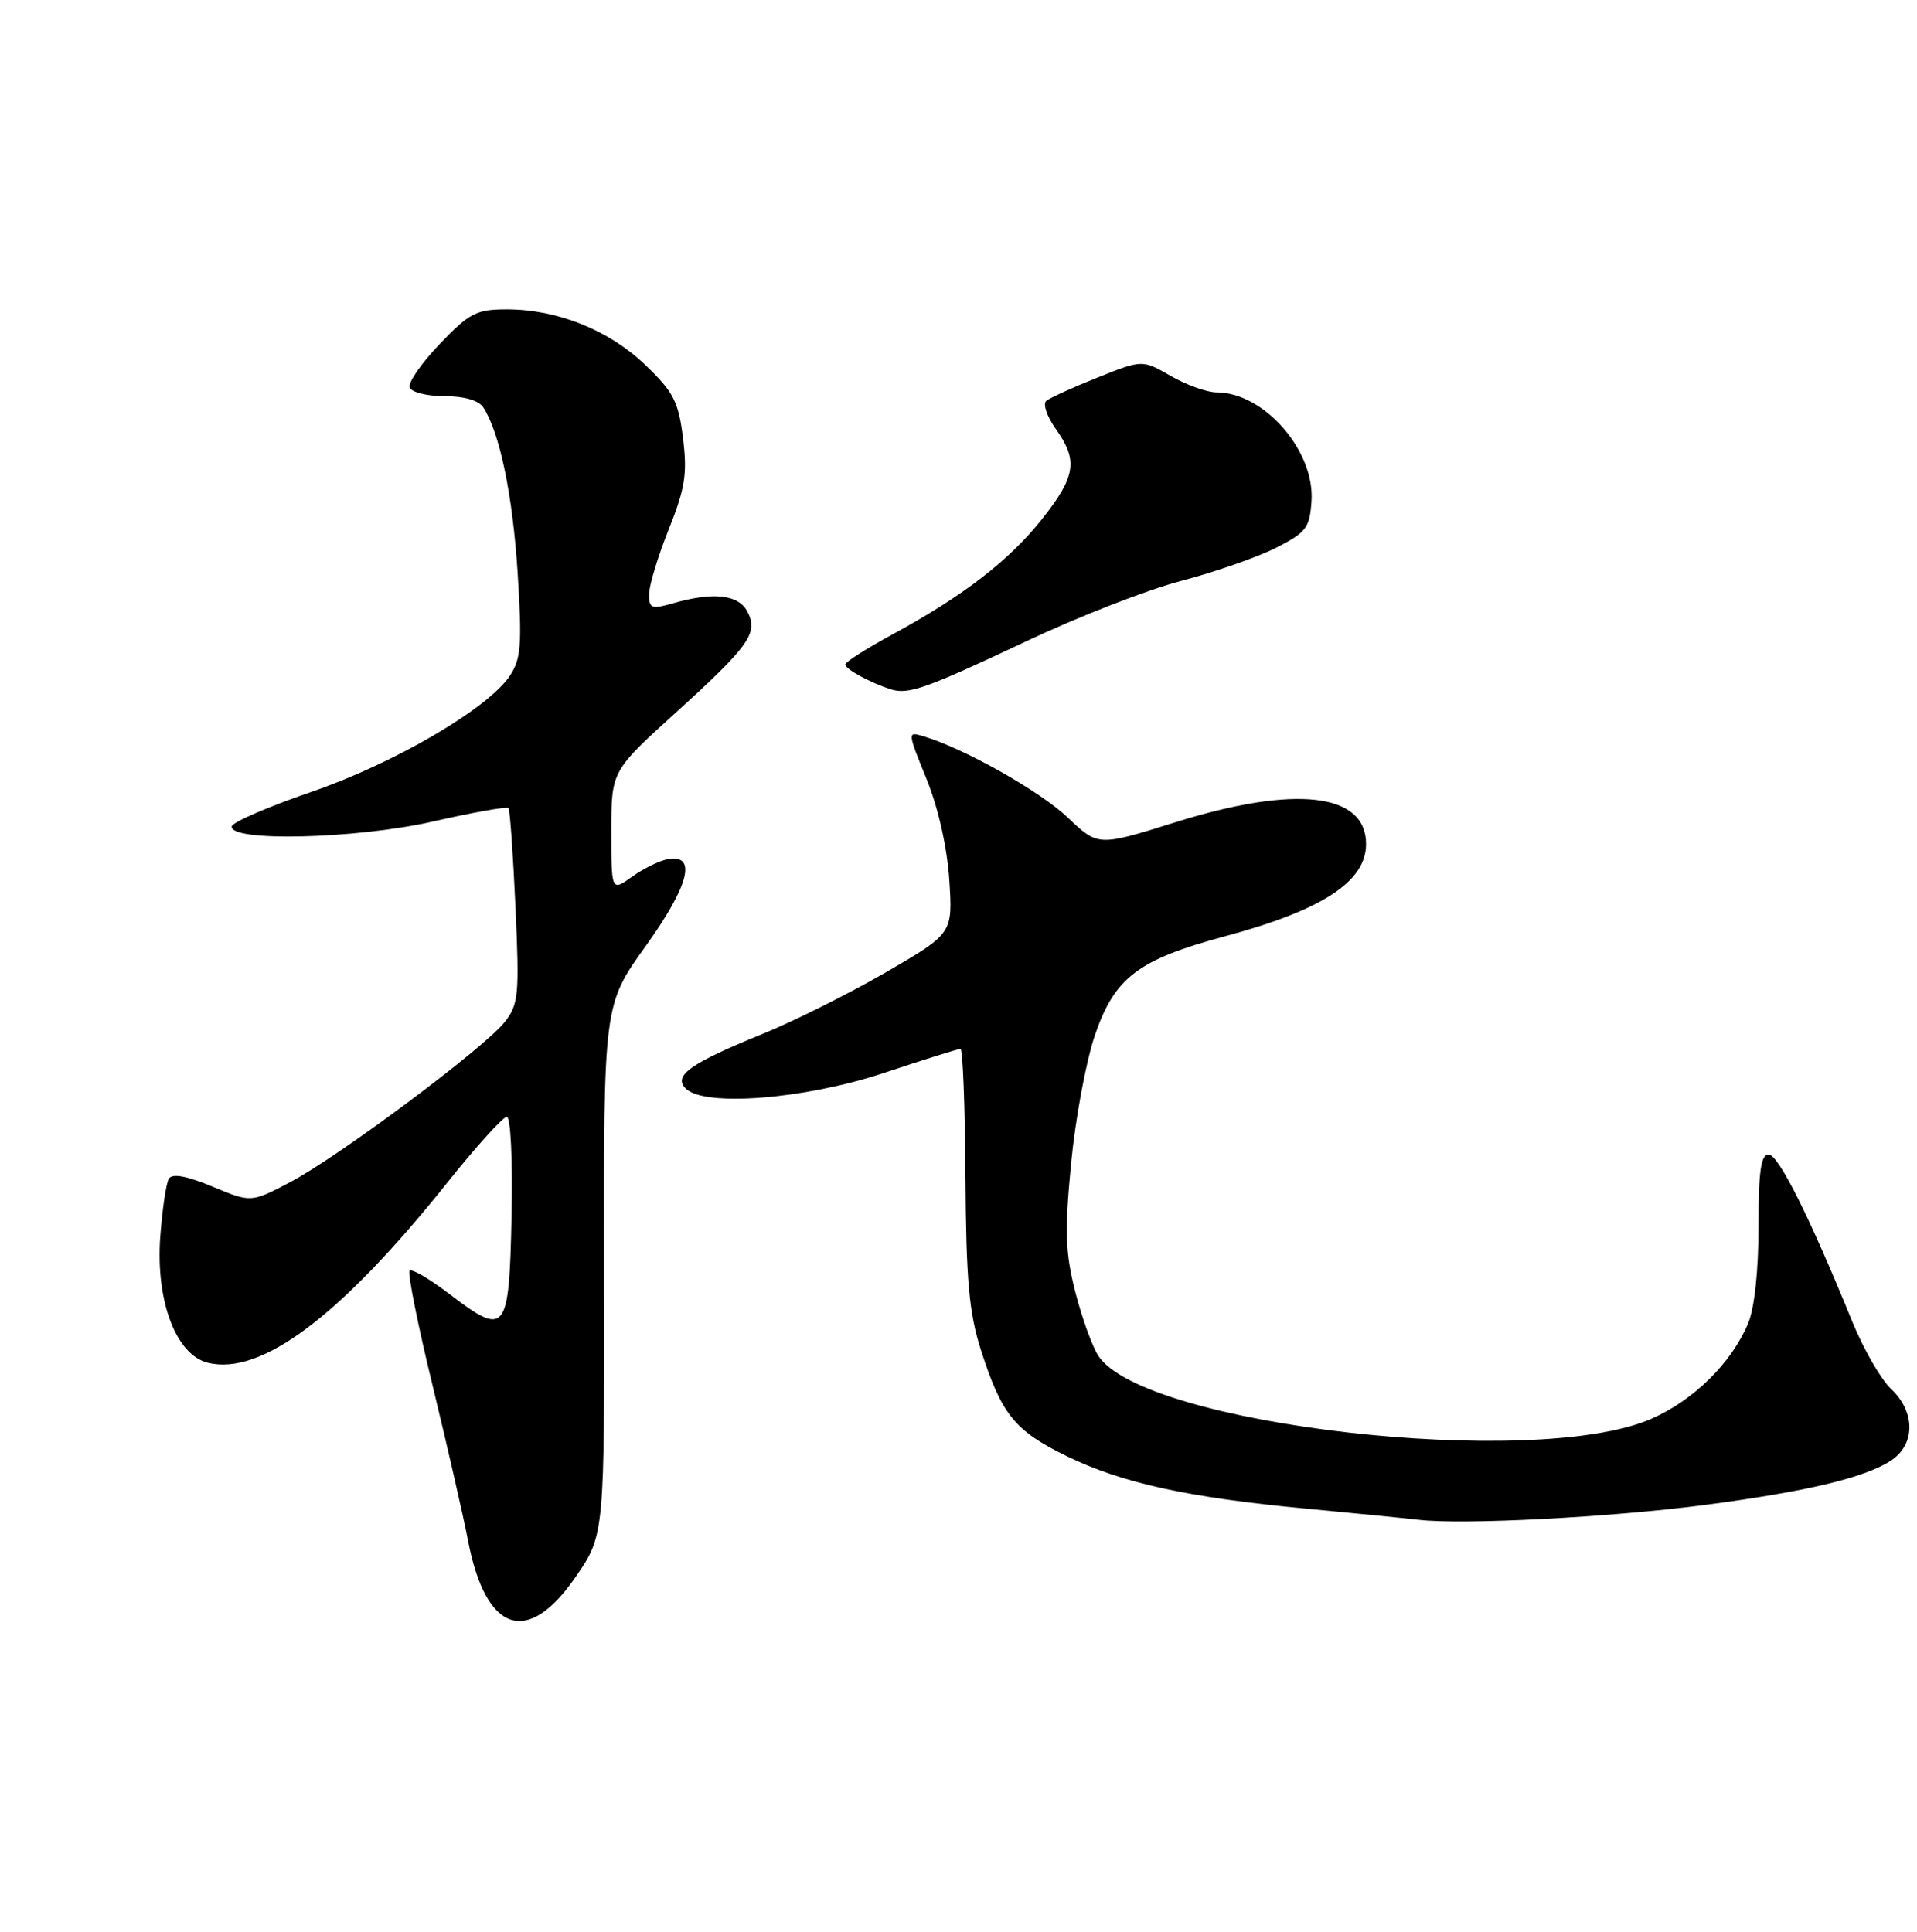 <?xml version="1.0" encoding="UTF-8" standalone="no"?>
<!DOCTYPE svg PUBLIC "-//W3C//DTD SVG 1.1//EN" "http://www.w3.org/Graphics/SVG/1.1/DTD/svg11.dtd" >
<svg xmlns="http://www.w3.org/2000/svg" xmlns:xlink="http://www.w3.org/1999/xlink" version="1.1" viewBox="0 0 254 256">
 <g >
 <path fill="currentColor"
d=" M 76.29 208.95 C 80.10 203.40 80.10 203.40 80.04 168.27 C 79.98 133.14 79.98 133.14 85.54 125.40 C 91.29 117.38 92.38 113.17 88.52 113.85 C 87.43 114.04 85.29 115.08 83.77 116.17 C 81.00 118.14 81.00 118.14 81.00 110.16 C 81.00 102.19 81.00 102.19 89.56 94.42 C 99.36 85.52 100.53 83.86 99.00 81.00 C 97.82 78.79 94.49 78.43 89.24 79.93 C 86.32 80.77 86.00 80.65 86.00 78.76 C 86.00 77.60 87.17 73.74 88.60 70.17 C 90.78 64.70 91.08 62.80 90.50 58.09 C 89.90 53.23 89.25 51.96 85.53 48.39 C 80.71 43.75 73.86 41.00 67.15 41.00 C 63.12 41.00 62.21 41.47 58.27 45.58 C 55.86 48.10 54.06 50.68 54.28 51.33 C 54.49 51.98 56.55 52.50 58.87 52.50 C 61.51 52.50 63.43 53.06 64.04 54.00 C 66.23 57.39 67.93 65.63 68.59 75.96 C 69.18 85.38 69.04 87.29 67.58 89.52 C 64.74 93.85 52.23 101.18 41.21 104.96 C 35.54 106.91 30.82 108.95 30.71 109.50 C 30.28 111.58 47.07 111.19 57.26 108.89 C 62.62 107.67 67.17 106.86 67.37 107.09 C 67.57 107.32 67.98 113.21 68.30 120.20 C 68.83 131.88 68.71 133.10 66.87 135.44 C 64.16 138.89 44.79 153.34 38.41 156.68 C 33.26 159.38 33.26 159.38 28.15 157.25 C 24.71 155.82 22.82 155.48 22.38 156.20 C 22.01 156.79 21.50 160.28 21.23 163.97 C 20.63 172.43 23.32 179.54 27.52 180.59 C 34.57 182.36 45.13 174.43 59.24 156.76 C 63.09 151.94 66.65 148.00 67.15 148.00 C 67.66 148.00 67.94 153.76 67.78 161.24 C 67.45 176.69 67.04 177.20 59.54 171.48 C 56.93 169.49 54.57 168.10 54.27 168.39 C 53.98 168.68 55.36 175.58 57.34 183.71 C 59.31 191.84 61.42 201.06 62.02 204.19 C 64.37 216.39 69.92 218.24 76.29 208.95 Z  M 225.72 199.46 C 239.31 197.68 247.07 195.84 250.55 193.56 C 253.80 191.43 253.81 187.10 250.56 184.06 C 249.22 182.80 246.91 178.79 245.42 175.14 C 239.76 161.23 235.64 153.00 234.34 153.00 C 233.31 153.00 233.00 155.22 233.00 162.53 C 233.00 168.36 232.47 173.34 231.63 175.35 C 229.42 180.64 224.41 185.57 218.76 188.04 C 203.31 194.78 151.55 188.88 145.53 179.68 C 144.73 178.47 143.36 174.67 142.48 171.24 C 141.15 166.03 141.05 163.24 141.91 154.25 C 142.47 148.34 143.89 140.66 145.07 137.19 C 147.68 129.54 150.79 127.17 162.34 124.07 C 175.23 120.60 181.00 116.82 181.00 111.85 C 181.00 105.07 171.60 104.00 155.73 108.97 C 145.50 112.17 145.50 112.17 141.46 108.33 C 137.79 104.84 127.75 99.18 122.35 97.57 C 120.22 96.93 120.22 96.97 122.76 103.22 C 124.32 107.07 125.49 112.25 125.78 116.60 C 126.24 123.70 126.24 123.70 117.43 128.82 C 112.58 131.63 105.21 135.32 101.06 137.01 C 91.47 140.91 89.15 142.55 90.85 144.25 C 93.32 146.72 106.59 145.68 117.10 142.19 C 122.39 140.43 126.96 139.00 127.26 139.00 C 127.57 139.00 127.86 146.61 127.92 155.91 C 128.01 169.65 128.39 173.95 129.95 178.85 C 132.70 187.46 134.43 189.60 141.36 192.98 C 148.65 196.53 157.37 198.45 173.00 199.92 C 179.32 200.52 186.07 201.19 188.00 201.41 C 193.85 202.09 213.25 201.08 225.72 199.46 Z  M 136.00 84.97 C 142.88 81.72 152.10 78.13 156.50 76.98 C 160.90 75.83 166.53 73.87 169.00 72.63 C 173.07 70.57 173.53 69.98 173.77 66.43 C 174.24 59.76 167.49 52.01 161.20 52.00 C 159.93 52.00 157.20 51.02 155.13 49.83 C 151.36 47.66 151.36 47.66 145.43 50.03 C 142.17 51.33 139.11 52.73 138.63 53.12 C 138.15 53.52 138.71 55.19 139.88 56.83 C 142.86 61.02 142.55 63.12 138.10 68.75 C 133.76 74.25 127.57 79.02 118.25 84.07 C 114.81 85.94 112.00 87.73 112.00 88.06 C 112.00 88.67 115.27 90.46 118.00 91.34 C 120.34 92.09 122.62 91.29 136.00 84.97 Z "/>
</g>
</svg>